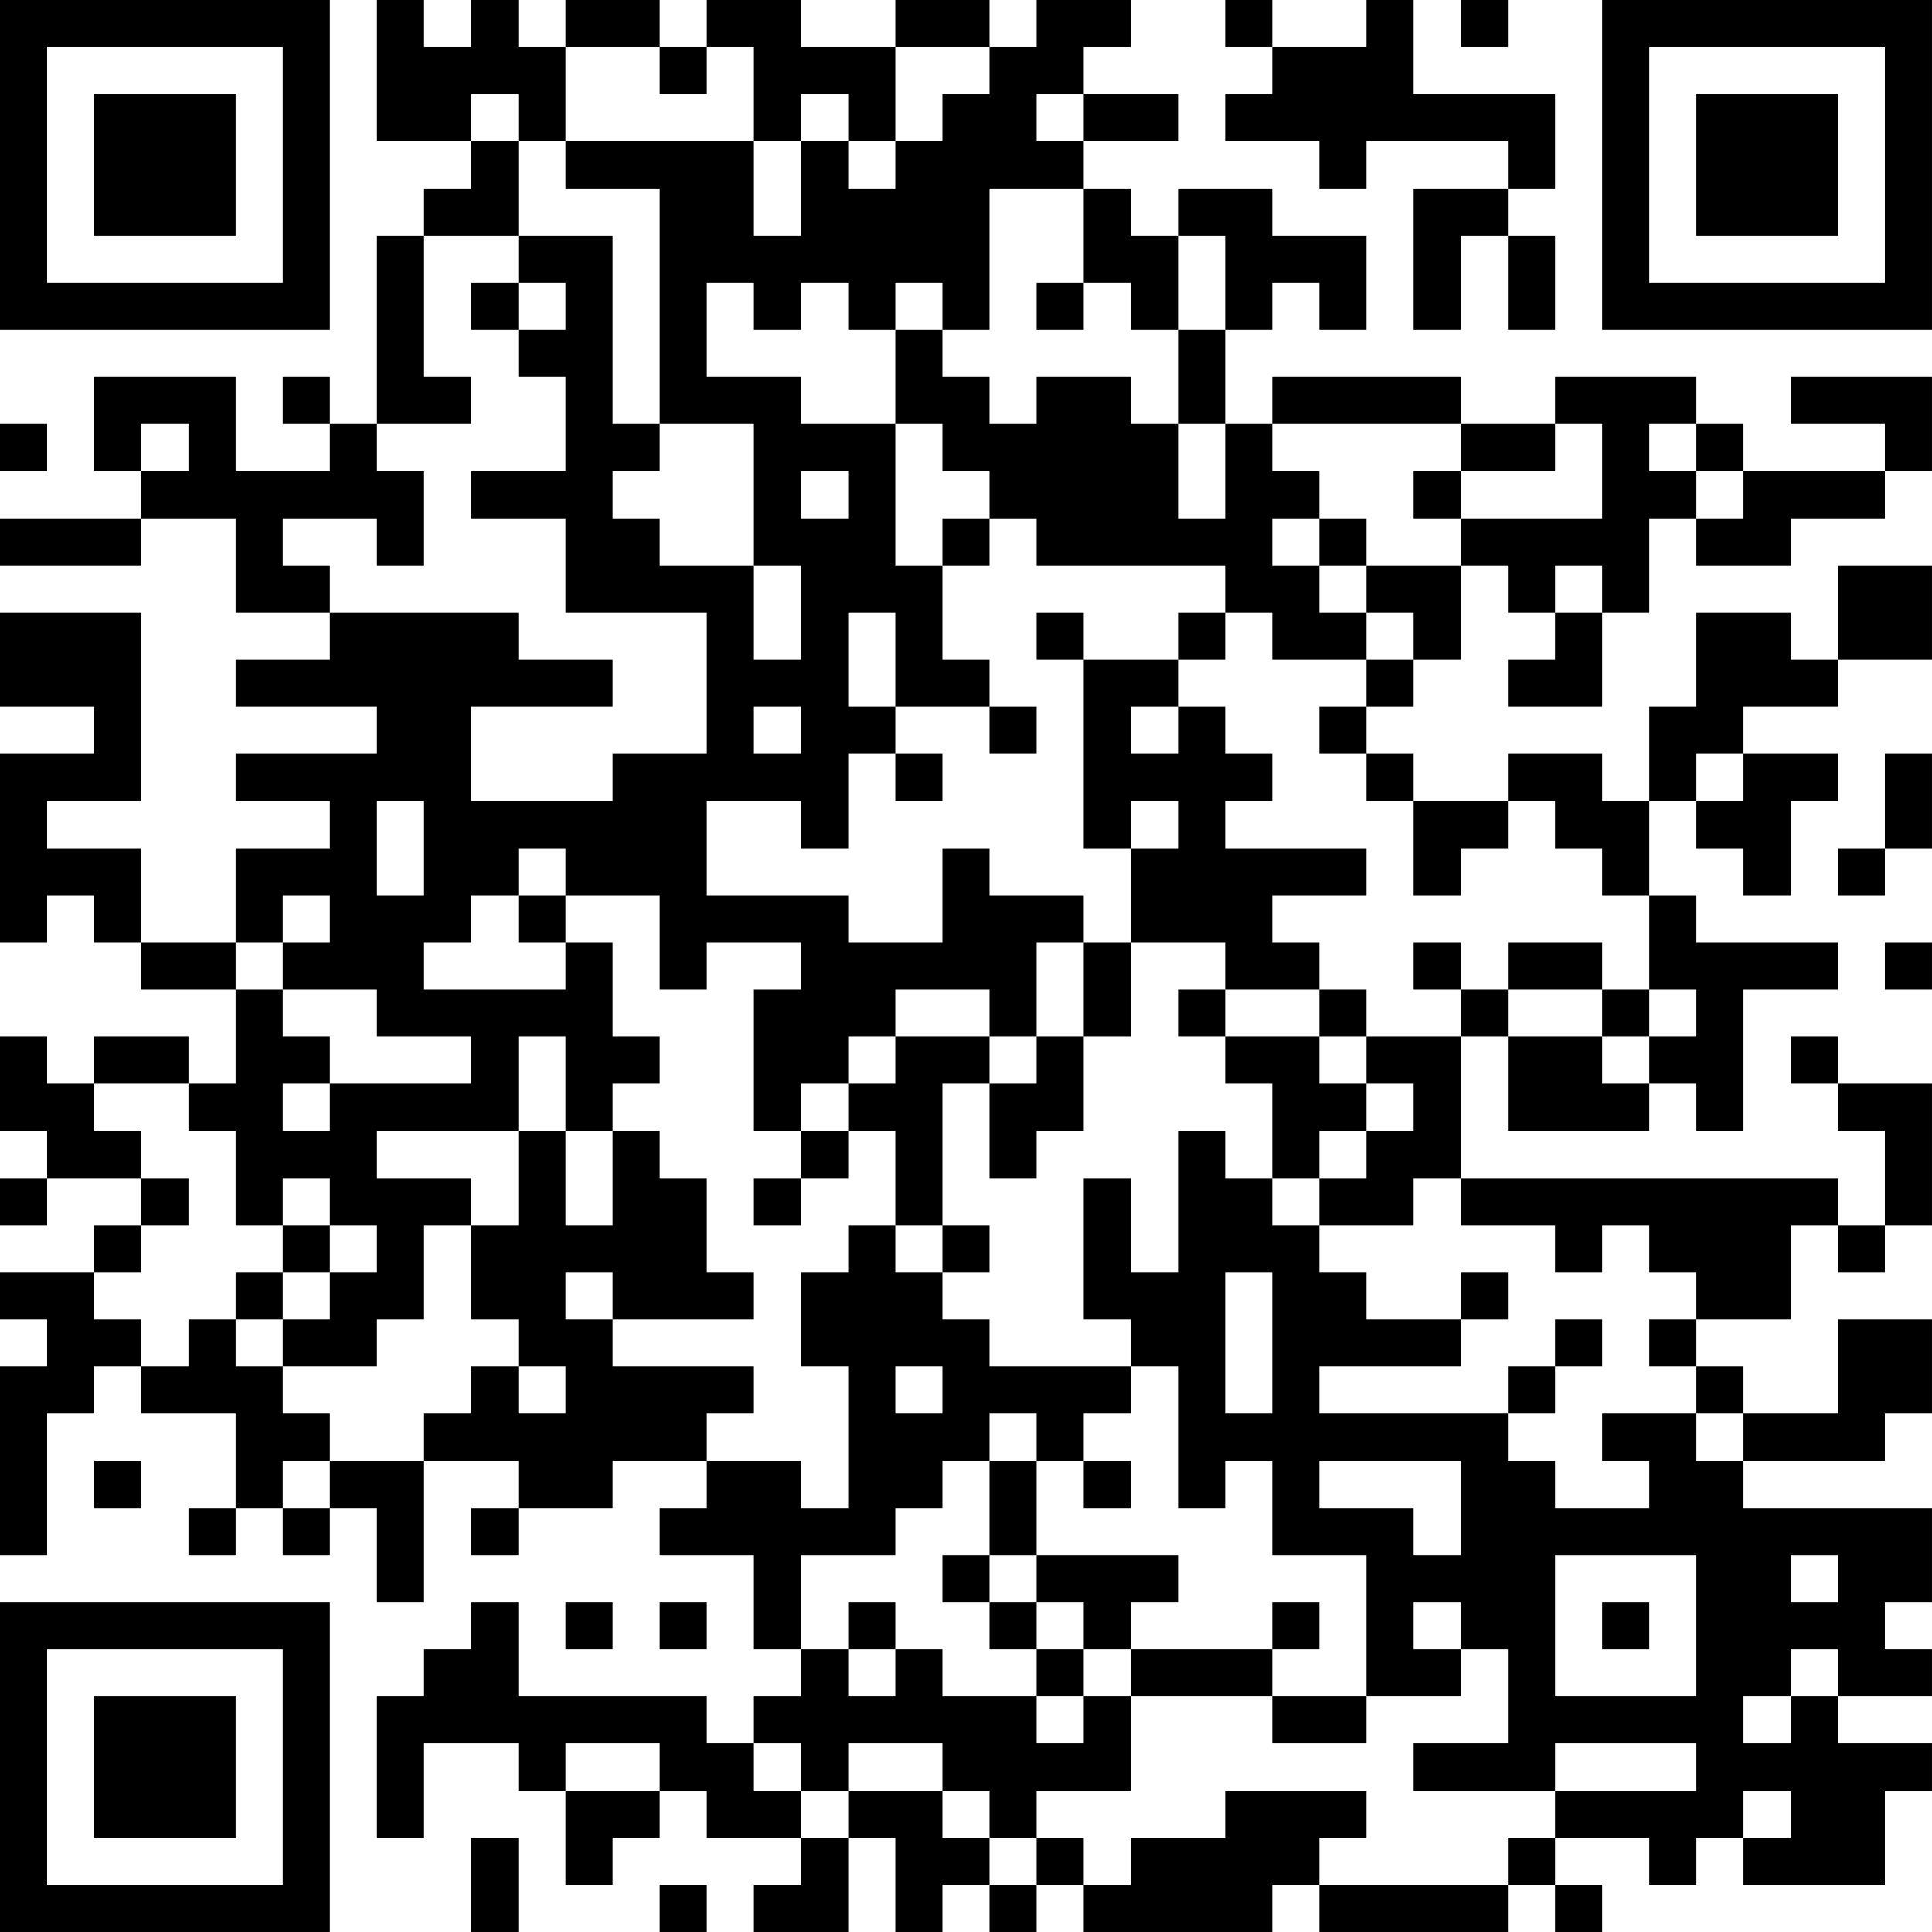 <?xml version="1.0" encoding="UTF-8"?>
<svg xmlns="http://www.w3.org/2000/svg" version="1.1" width="200" height="200" viewBox="0 0 200 200"><rect x="0" y="0" width="200" height="200" fill="#ffffff"/><g transform="scale(4.878)"><g transform="translate(0,0)"><path fill-rule="evenodd" d="M8 0L8 3L10 3L10 4L9 4L9 5L8 5L8 9L7 9L7 8L6 8L6 9L7 9L7 10L5 10L5 8L2 8L2 10L3 10L3 11L0 11L0 12L3 12L3 11L5 11L5 13L7 13L7 14L5 14L5 15L8 15L8 16L5 16L5 17L7 17L7 18L5 18L5 20L3 20L3 18L1 18L1 17L3 17L3 13L0 13L0 15L2 15L2 16L0 16L0 20L1 20L1 19L2 19L2 20L3 20L3 21L5 21L5 23L4 23L4 22L2 22L2 23L1 23L1 22L0 22L0 24L1 24L1 25L0 25L0 26L1 26L1 25L3 25L3 26L2 26L2 27L0 27L0 28L1 28L1 29L0 29L0 33L1 33L1 30L2 30L2 29L3 29L3 30L5 30L5 32L4 32L4 33L5 33L5 32L6 32L6 33L7 33L7 32L8 32L8 34L9 34L9 31L11 31L11 32L10 32L10 33L11 33L11 32L13 32L13 31L15 31L15 32L14 32L14 33L16 33L16 35L17 35L17 36L16 36L16 37L15 37L15 36L11 36L11 34L10 34L10 35L9 35L9 36L8 36L8 39L9 39L9 37L11 37L11 38L12 38L12 40L13 40L13 39L14 39L14 38L15 38L15 39L17 39L17 40L16 40L16 41L18 41L18 39L19 39L19 41L20 41L20 40L21 40L21 41L22 41L22 40L23 40L23 41L27 41L27 40L28 40L28 41L32 41L32 40L33 40L33 41L34 41L34 40L33 40L33 39L35 39L35 40L36 40L36 39L37 39L37 40L40 40L40 38L41 38L41 37L39 37L39 36L41 36L41 35L40 35L40 34L41 34L41 32L37 32L37 31L40 31L40 30L41 30L41 28L39 28L39 30L37 30L37 29L36 29L36 28L38 28L38 26L39 26L39 27L40 27L40 26L41 26L41 23L39 23L39 22L38 22L38 23L39 23L39 24L40 24L40 26L39 26L39 25L31 25L31 22L32 22L32 24L35 24L35 23L36 23L36 24L37 24L37 21L39 21L39 20L36 20L36 19L35 19L35 17L36 17L36 18L37 18L37 19L38 19L38 17L39 17L39 16L37 16L37 15L39 15L39 14L41 14L41 12L39 12L39 14L38 14L38 13L36 13L36 15L35 15L35 17L34 17L34 16L32 16L32 17L30 17L30 16L29 16L29 15L30 15L30 14L31 14L31 12L32 12L32 13L33 13L33 14L32 14L32 15L34 15L34 13L35 13L35 11L36 11L36 12L38 12L38 11L40 11L40 10L41 10L41 8L38 8L38 9L40 9L40 10L37 10L37 9L36 9L36 8L33 8L33 9L31 9L31 8L27 8L27 9L26 9L26 7L27 7L27 6L28 6L28 7L29 7L29 5L27 5L27 4L25 4L25 5L24 5L24 4L23 4L23 3L25 3L25 2L23 2L23 1L24 1L24 0L22 0L22 1L21 1L21 0L19 0L19 1L17 1L17 0L15 0L15 1L14 1L14 0L12 0L12 1L11 1L11 0L10 0L10 1L9 1L9 0ZM26 0L26 1L27 1L27 2L26 2L26 3L28 3L28 4L29 4L29 3L32 3L32 4L30 4L30 7L31 7L31 5L32 5L32 7L33 7L33 5L32 5L32 4L33 4L33 2L30 2L30 0L29 0L29 1L27 1L27 0ZM31 0L31 1L32 1L32 0ZM12 1L12 3L11 3L11 2L10 2L10 3L11 3L11 5L9 5L9 8L10 8L10 9L8 9L8 10L9 10L9 12L8 12L8 11L6 11L6 12L7 12L7 13L11 13L11 14L13 14L13 15L10 15L10 17L13 17L13 16L15 16L15 13L12 13L12 11L10 11L10 10L12 10L12 8L11 8L11 7L12 7L12 6L11 6L11 5L13 5L13 9L14 9L14 10L13 10L13 11L14 11L14 12L16 12L16 14L17 14L17 12L16 12L16 9L14 9L14 4L12 4L12 3L16 3L16 5L17 5L17 3L18 3L18 4L19 4L19 3L20 3L20 2L21 2L21 1L19 1L19 3L18 3L18 2L17 2L17 3L16 3L16 1L15 1L15 2L14 2L14 1ZM22 2L22 3L23 3L23 2ZM21 4L21 7L20 7L20 6L19 6L19 7L18 7L18 6L17 6L17 7L16 7L16 6L15 6L15 8L17 8L17 9L19 9L19 12L20 12L20 14L21 14L21 15L19 15L19 13L18 13L18 15L19 15L19 16L18 16L18 18L17 18L17 17L15 17L15 19L18 19L18 20L20 20L20 18L21 18L21 19L23 19L23 20L22 20L22 22L21 22L21 21L19 21L19 22L18 22L18 23L17 23L17 24L16 24L16 21L17 21L17 20L15 20L15 21L14 21L14 19L12 19L12 18L11 18L11 19L10 19L10 20L9 20L9 21L12 21L12 20L13 20L13 22L14 22L14 23L13 23L13 24L12 24L12 22L11 22L11 24L8 24L8 25L10 25L10 26L9 26L9 28L8 28L8 29L6 29L6 28L7 28L7 27L8 27L8 26L7 26L7 25L6 25L6 26L5 26L5 24L4 24L4 23L2 23L2 24L3 24L3 25L4 25L4 26L3 26L3 27L2 27L2 28L3 28L3 29L4 29L4 28L5 28L5 29L6 29L6 30L7 30L7 31L6 31L6 32L7 32L7 31L9 31L9 30L10 30L10 29L11 29L11 30L12 30L12 29L11 29L11 28L10 28L10 26L11 26L11 24L12 24L12 26L13 26L13 24L14 24L14 25L15 25L15 27L16 27L16 28L13 28L13 27L12 27L12 28L13 28L13 29L16 29L16 30L15 30L15 31L17 31L17 32L18 32L18 29L17 29L17 27L18 27L18 26L19 26L19 27L20 27L20 28L21 28L21 29L24 29L24 30L23 30L23 31L22 31L22 30L21 30L21 31L20 31L20 32L19 32L19 33L17 33L17 35L18 35L18 36L19 36L19 35L20 35L20 36L22 36L22 37L23 37L23 36L24 36L24 38L22 38L22 39L21 39L21 38L20 38L20 37L18 37L18 38L17 38L17 37L16 37L16 38L17 38L17 39L18 39L18 38L20 38L20 39L21 39L21 40L22 40L22 39L23 39L23 40L24 40L24 39L26 39L26 38L29 38L29 39L28 39L28 40L32 40L32 39L33 39L33 38L36 38L36 37L33 37L33 38L30 38L30 37L32 37L32 35L31 35L31 34L30 34L30 35L31 35L31 36L29 36L29 33L27 33L27 31L26 31L26 32L25 32L25 29L24 29L24 28L23 28L23 25L24 25L24 27L25 27L25 24L26 24L26 25L27 25L27 26L28 26L28 27L29 27L29 28L31 28L31 29L28 29L28 30L32 30L32 31L33 31L33 32L35 32L35 31L34 31L34 30L36 30L36 31L37 31L37 30L36 30L36 29L35 29L35 28L36 28L36 27L35 27L35 26L34 26L34 27L33 27L33 26L31 26L31 25L30 25L30 26L28 26L28 25L29 25L29 24L30 24L30 23L29 23L29 22L31 22L31 21L32 21L32 22L34 22L34 23L35 23L35 22L36 22L36 21L35 21L35 19L34 19L34 18L33 18L33 17L32 17L32 18L31 18L31 19L30 19L30 17L29 17L29 16L28 16L28 15L29 15L29 14L30 14L30 13L29 13L29 12L31 12L31 11L34 11L34 9L33 9L33 10L31 10L31 9L27 9L27 10L28 10L28 11L27 11L27 12L28 12L28 13L29 13L29 14L27 14L27 13L26 13L26 12L22 12L22 11L21 11L21 10L20 10L20 9L19 9L19 7L20 7L20 8L21 8L21 9L22 9L22 8L24 8L24 9L25 9L25 11L26 11L26 9L25 9L25 7L26 7L26 5L25 5L25 7L24 7L24 6L23 6L23 4ZM10 6L10 7L11 7L11 6ZM22 6L22 7L23 7L23 6ZM0 9L0 10L1 10L1 9ZM3 9L3 10L4 10L4 9ZM35 9L35 10L36 10L36 11L37 11L37 10L36 10L36 9ZM17 10L17 11L18 11L18 10ZM30 10L30 11L31 11L31 10ZM20 11L20 12L21 12L21 11ZM28 11L28 12L29 12L29 11ZM33 12L33 13L34 13L34 12ZM22 13L22 14L23 14L23 18L24 18L24 20L23 20L23 22L22 22L22 23L21 23L21 22L19 22L19 23L18 23L18 24L17 24L17 25L16 25L16 26L17 26L17 25L18 25L18 24L19 24L19 26L20 26L20 27L21 27L21 26L20 26L20 23L21 23L21 25L22 25L22 24L23 24L23 22L24 22L24 20L26 20L26 21L25 21L25 22L26 22L26 23L27 23L27 25L28 25L28 24L29 24L29 23L28 23L28 22L29 22L29 21L28 21L28 20L27 20L27 19L29 19L29 18L26 18L26 17L27 17L27 16L26 16L26 15L25 15L25 14L26 14L26 13L25 13L25 14L23 14L23 13ZM16 15L16 16L17 16L17 15ZM21 15L21 16L22 16L22 15ZM24 15L24 16L25 16L25 15ZM19 16L19 17L20 17L20 16ZM36 16L36 17L37 17L37 16ZM40 16L40 18L39 18L39 19L40 19L40 18L41 18L41 16ZM8 17L8 19L9 19L9 17ZM24 17L24 18L25 18L25 17ZM6 19L6 20L5 20L5 21L6 21L6 22L7 22L7 23L6 23L6 24L7 24L7 23L10 23L10 22L8 22L8 21L6 21L6 20L7 20L7 19ZM11 19L11 20L12 20L12 19ZM30 20L30 21L31 21L31 20ZM32 20L32 21L34 21L34 22L35 22L35 21L34 21L34 20ZM40 20L40 21L41 21L41 20ZM26 21L26 22L28 22L28 21ZM6 26L6 27L5 27L5 28L6 28L6 27L7 27L7 26ZM26 27L26 30L27 30L27 27ZM31 27L31 28L32 28L32 27ZM33 28L33 29L32 29L32 30L33 30L33 29L34 29L34 28ZM19 29L19 30L20 30L20 29ZM2 31L2 32L3 32L3 31ZM21 31L21 33L20 33L20 34L21 34L21 35L22 35L22 36L23 36L23 35L24 35L24 36L27 36L27 37L29 37L29 36L27 36L27 35L28 35L28 34L27 34L27 35L24 35L24 34L25 34L25 33L22 33L22 31ZM23 31L23 32L24 32L24 31ZM28 31L28 32L30 32L30 33L31 33L31 31ZM21 33L21 34L22 34L22 35L23 35L23 34L22 34L22 33ZM33 33L33 36L36 36L36 33ZM38 33L38 34L39 34L39 33ZM12 34L12 35L13 35L13 34ZM14 34L14 35L15 35L15 34ZM18 34L18 35L19 35L19 34ZM34 34L34 35L35 35L35 34ZM38 35L38 36L37 36L37 37L38 37L38 36L39 36L39 35ZM12 37L12 38L14 38L14 37ZM37 38L37 39L38 39L38 38ZM10 39L10 41L11 41L11 39ZM14 40L14 41L15 41L15 40ZM0 0L0 7L7 7L7 0ZM1 1L1 6L6 6L6 1ZM2 2L2 5L5 5L5 2ZM34 0L34 7L41 7L41 0ZM35 1L35 6L40 6L40 1ZM36 2L36 5L39 5L39 2ZM0 34L0 41L7 41L7 34ZM1 35L1 40L6 40L6 35ZM2 36L2 39L5 39L5 36Z" fill="#000000"/></g></g></svg>

